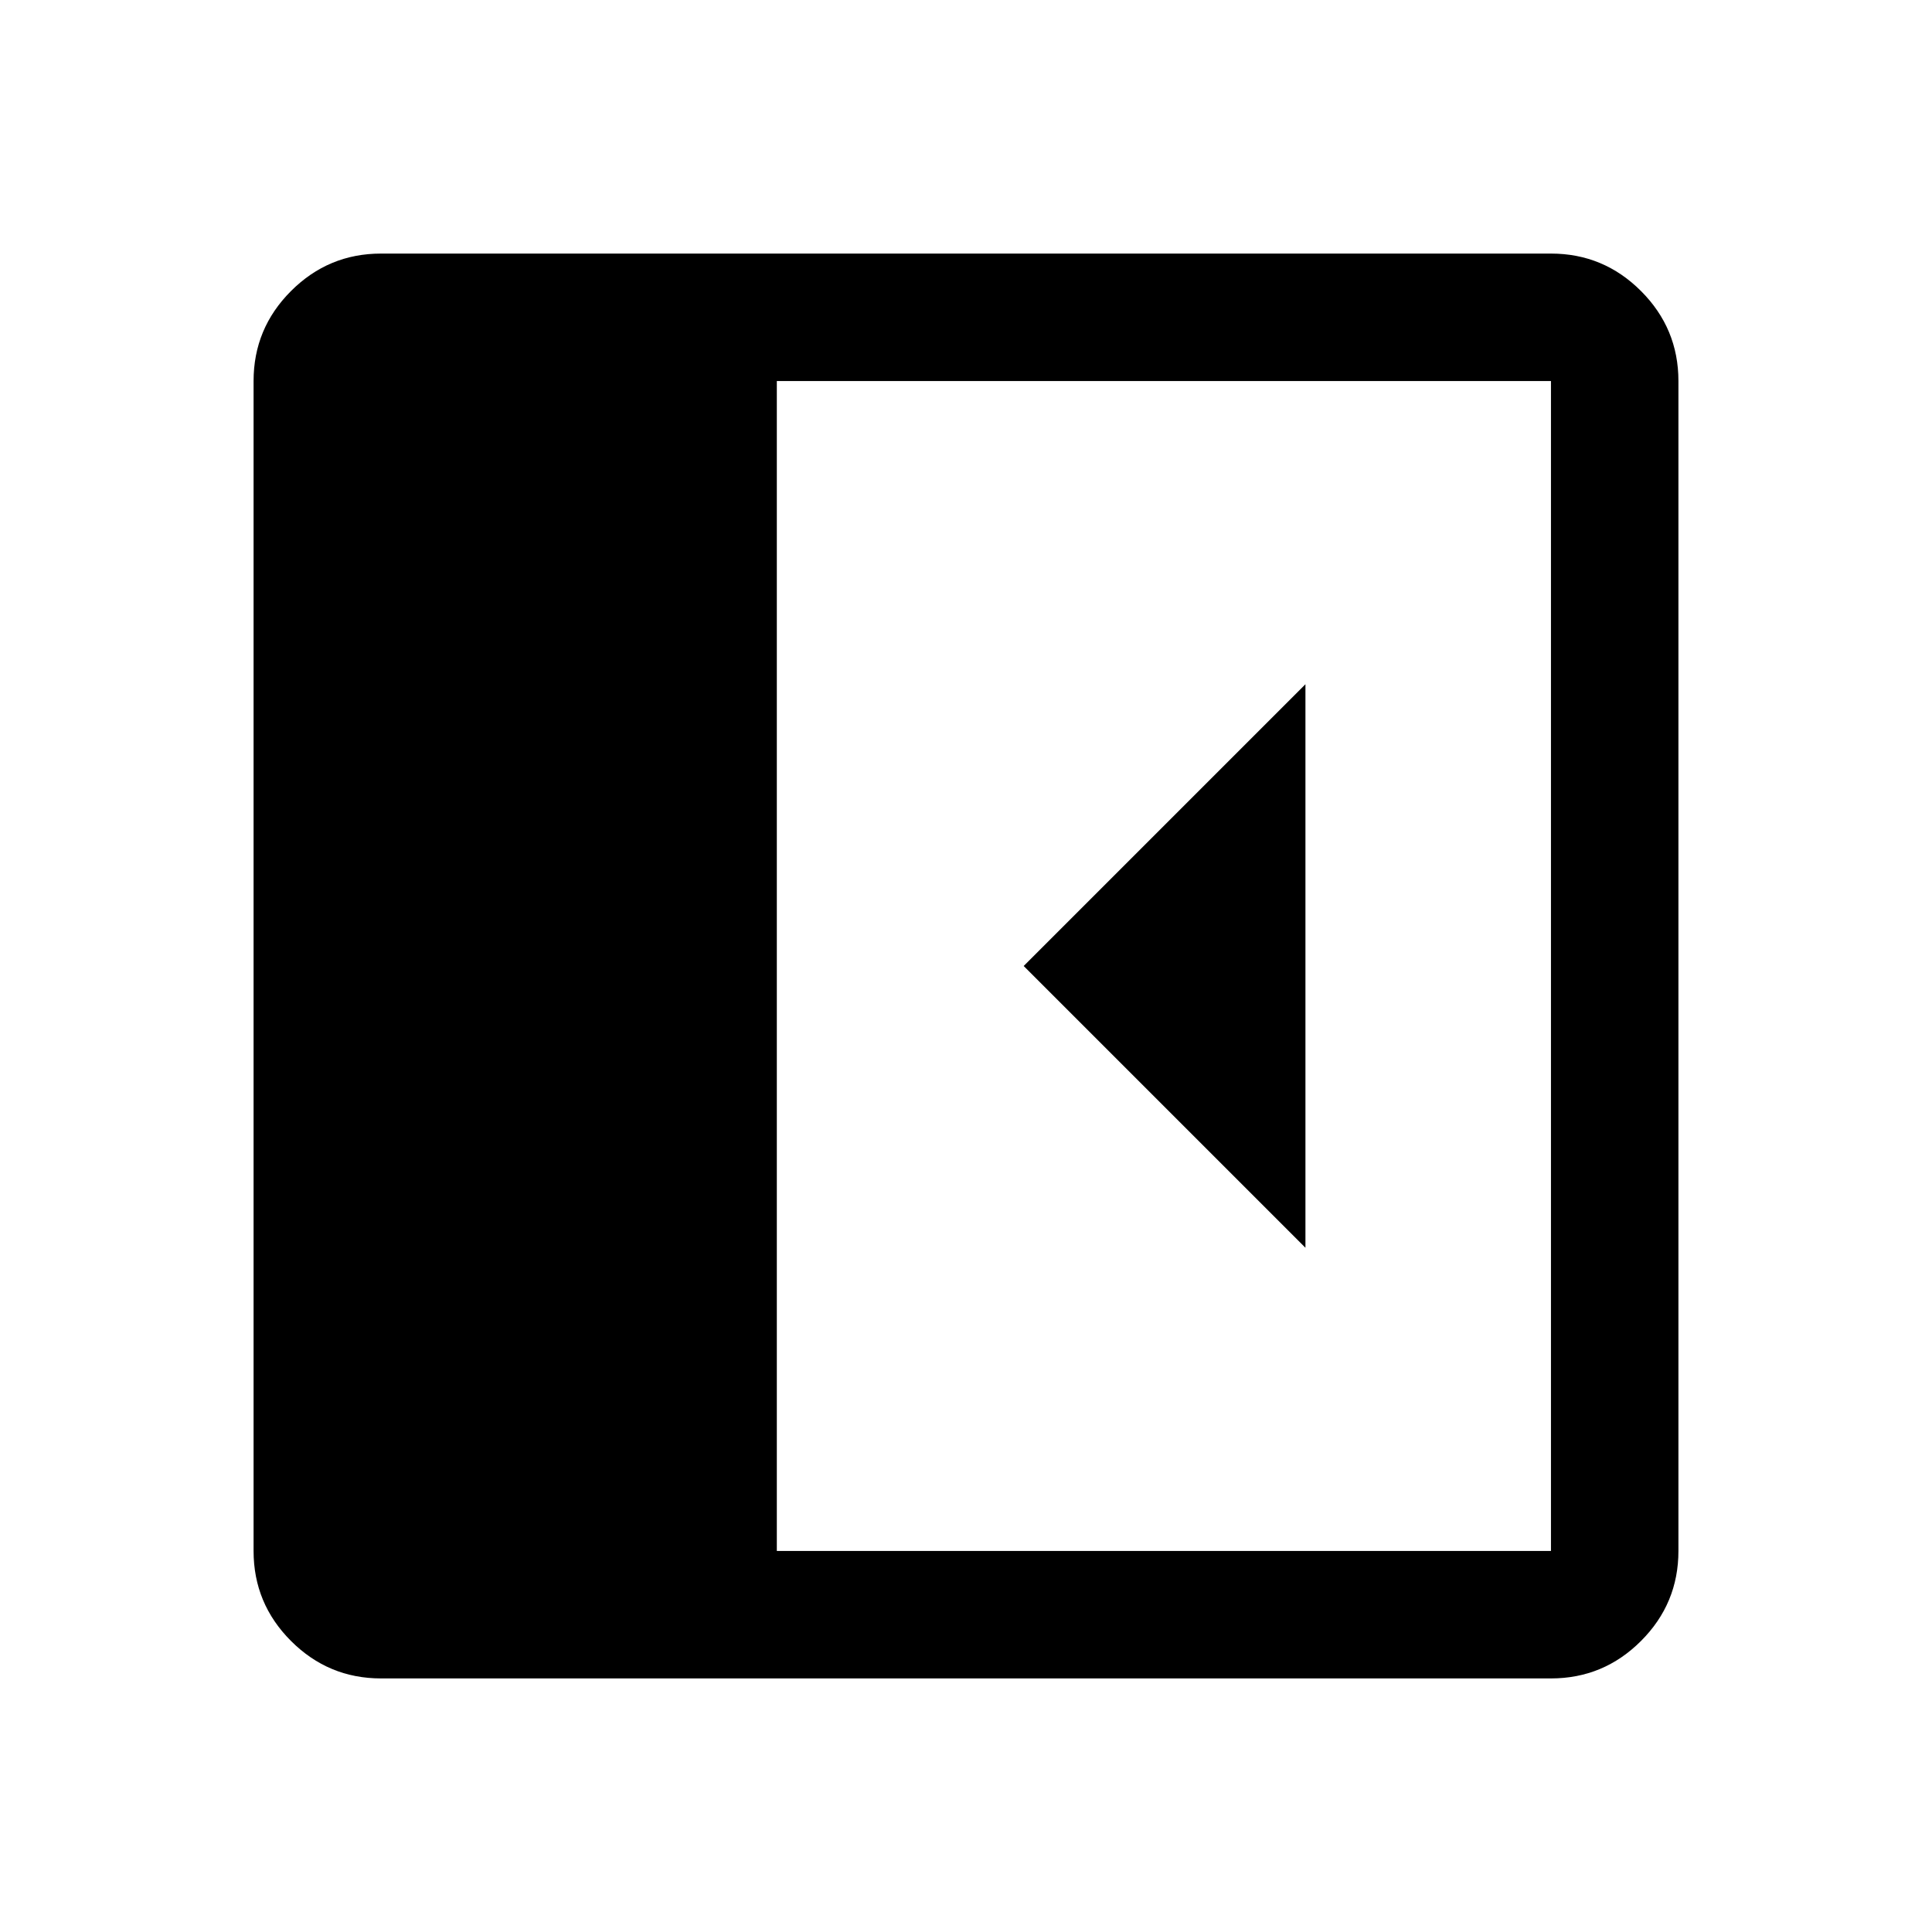 <svg xmlns="http://www.w3.org/2000/svg" height="40" viewBox="0 96 960 960" width="40"><path d="M648.667 716V436l-140 140 140 140ZM189.333 930q-26.125 0-44.729-18.604T126 866.667V285.333q0-26.125 18.604-44.729T189.333 222h581.334q26.125 0 44.729 18.604T834 285.333v581.334q0 26.125-18.604 44.729T770.667 930H189.333ZM386 866.667h384.667V285.333H386v581.334Z"/></svg>